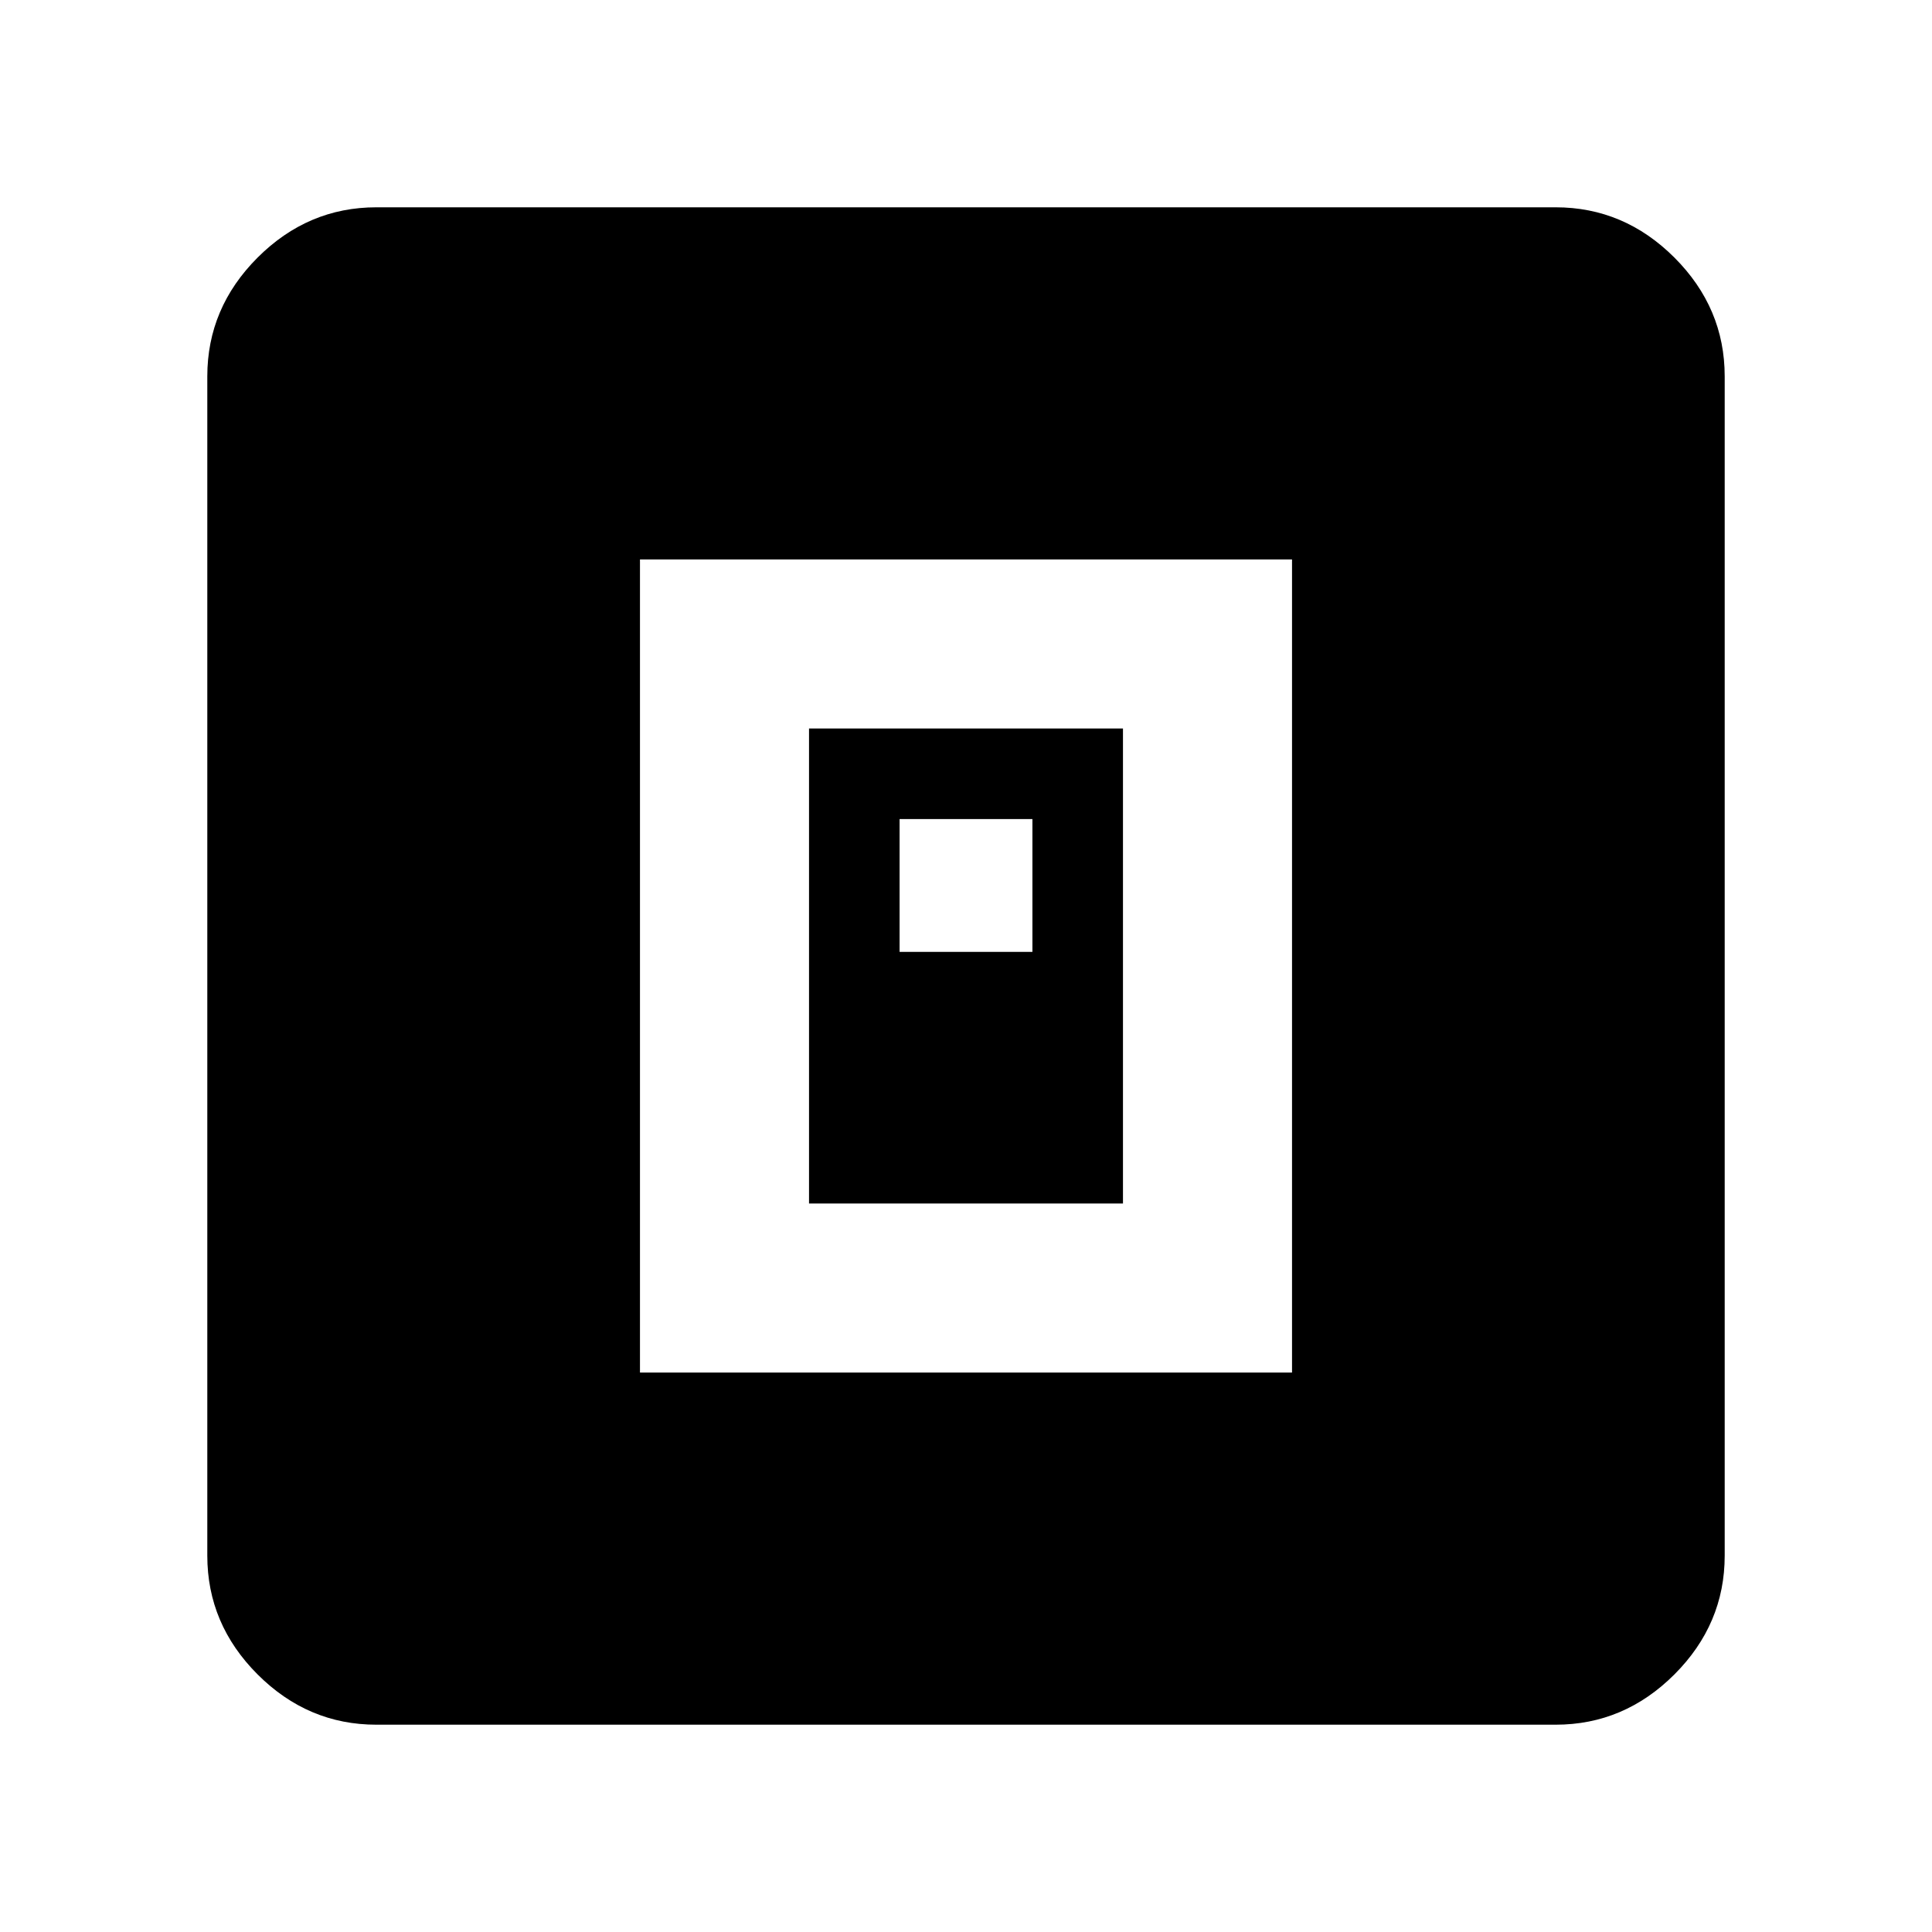 <svg xmlns="http://www.w3.org/2000/svg" height="40" width="40"><path d="M13.25 28.417h13.5V11.583h-13.5Zm3.5-3.5v-9.834h6.5v9.834Zm1.875-5.209h2.75v-2.75h-2.75Zm-10.833 16q-1.417 0-2.459-1.041-1.041-1.042-1.041-2.459V7.792q0-1.417 1.041-2.459 1.042-1.041 2.459-1.041h24.416q1.417 0 2.459 1.041 1.041 1.042 1.041 2.459v24.416q0 1.417-1.041 2.459-1.042 1.041-2.459 1.041Z"/></svg>